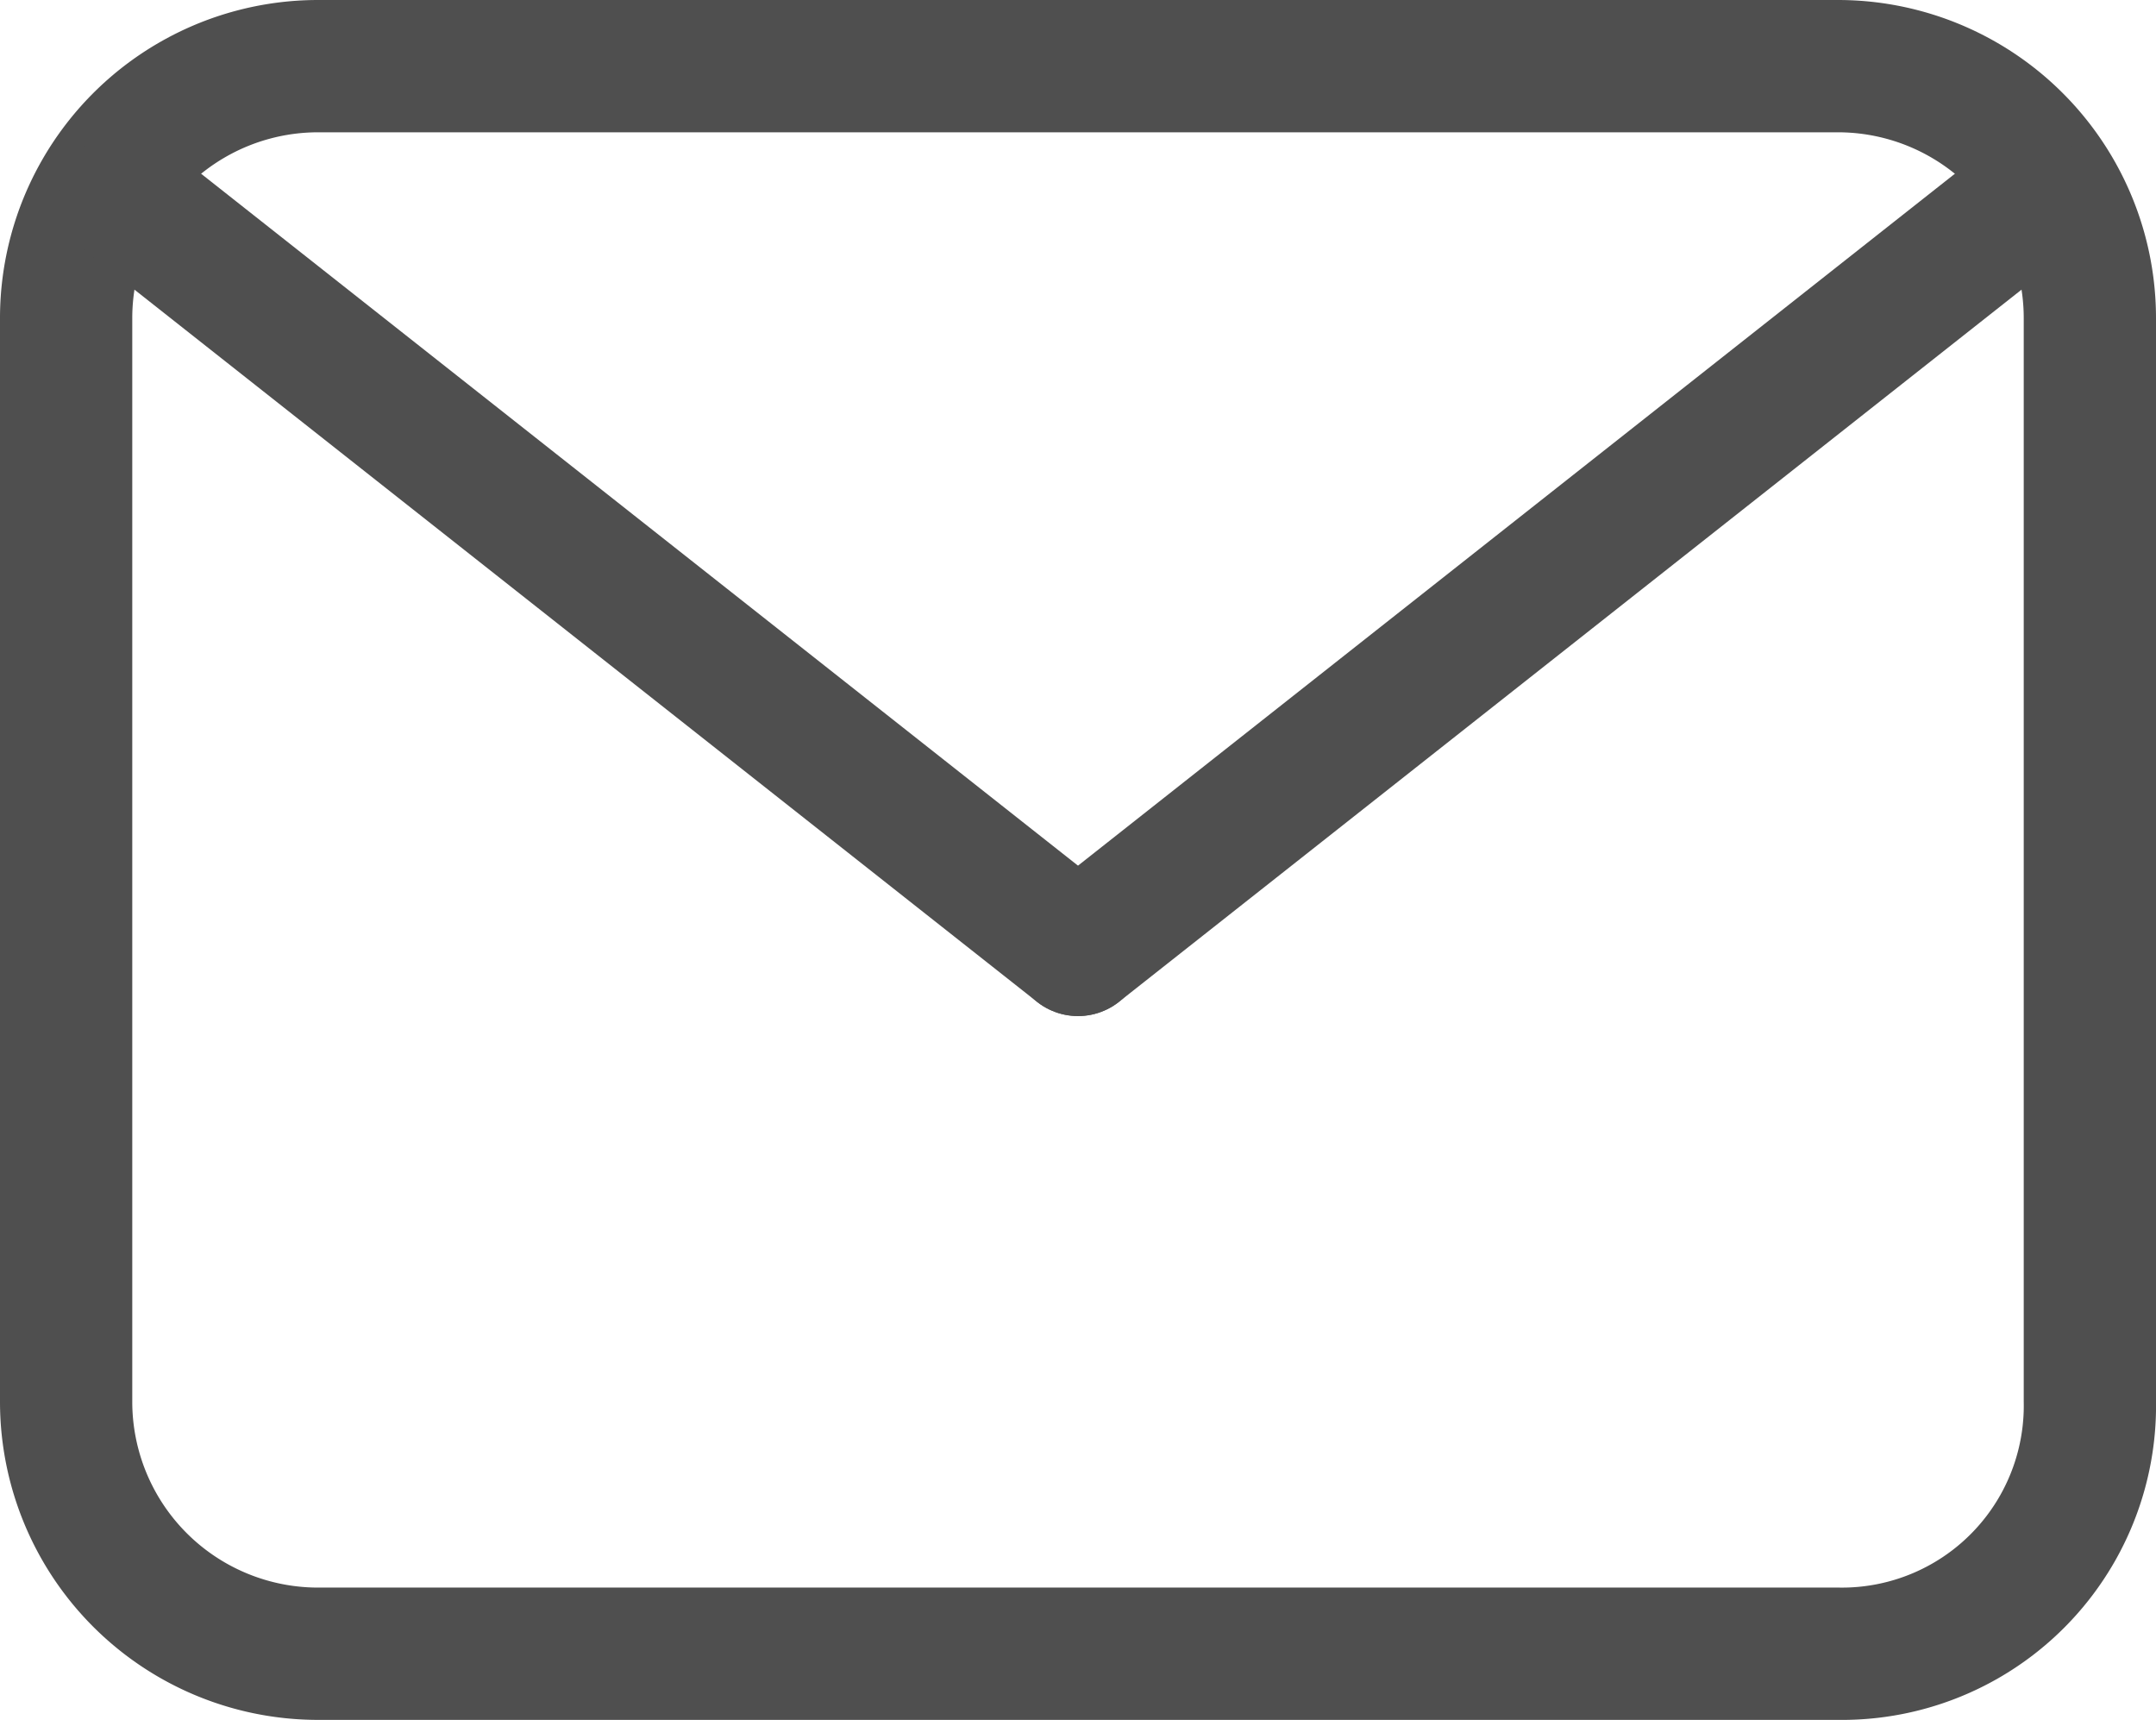 <svg xmlns="http://www.w3.org/2000/svg" viewBox="0 0 32.6 26"><defs><style>.cls-1,.cls-2{fill:none;stroke:#4f4f4f;stroke-linecap:round;stroke-width:2px;}.cls-1{stroke-miterlimit:10;}.cls-2{stroke-linejoin:round;}</style></defs><g id="Layer_2" data-name="Layer 2"><g id="Layer_1-2" data-name="Layer 1"><path class="cls-1" d="M27.8,25H4.8A3.81,3.81,0,0,1,1,21.18V4.82A3.81,3.81,0,0,1,4.8,1h23a3.81,3.81,0,0,1,3.8,3.82V21.18A3.75,3.75,0,0,1,27.8,25Z"/><path class="cls-2" d="M16.3,14.36,1.9,3"/><path class="cls-2" d="M30.7,3,16.3,14.36"/></g></g></svg>